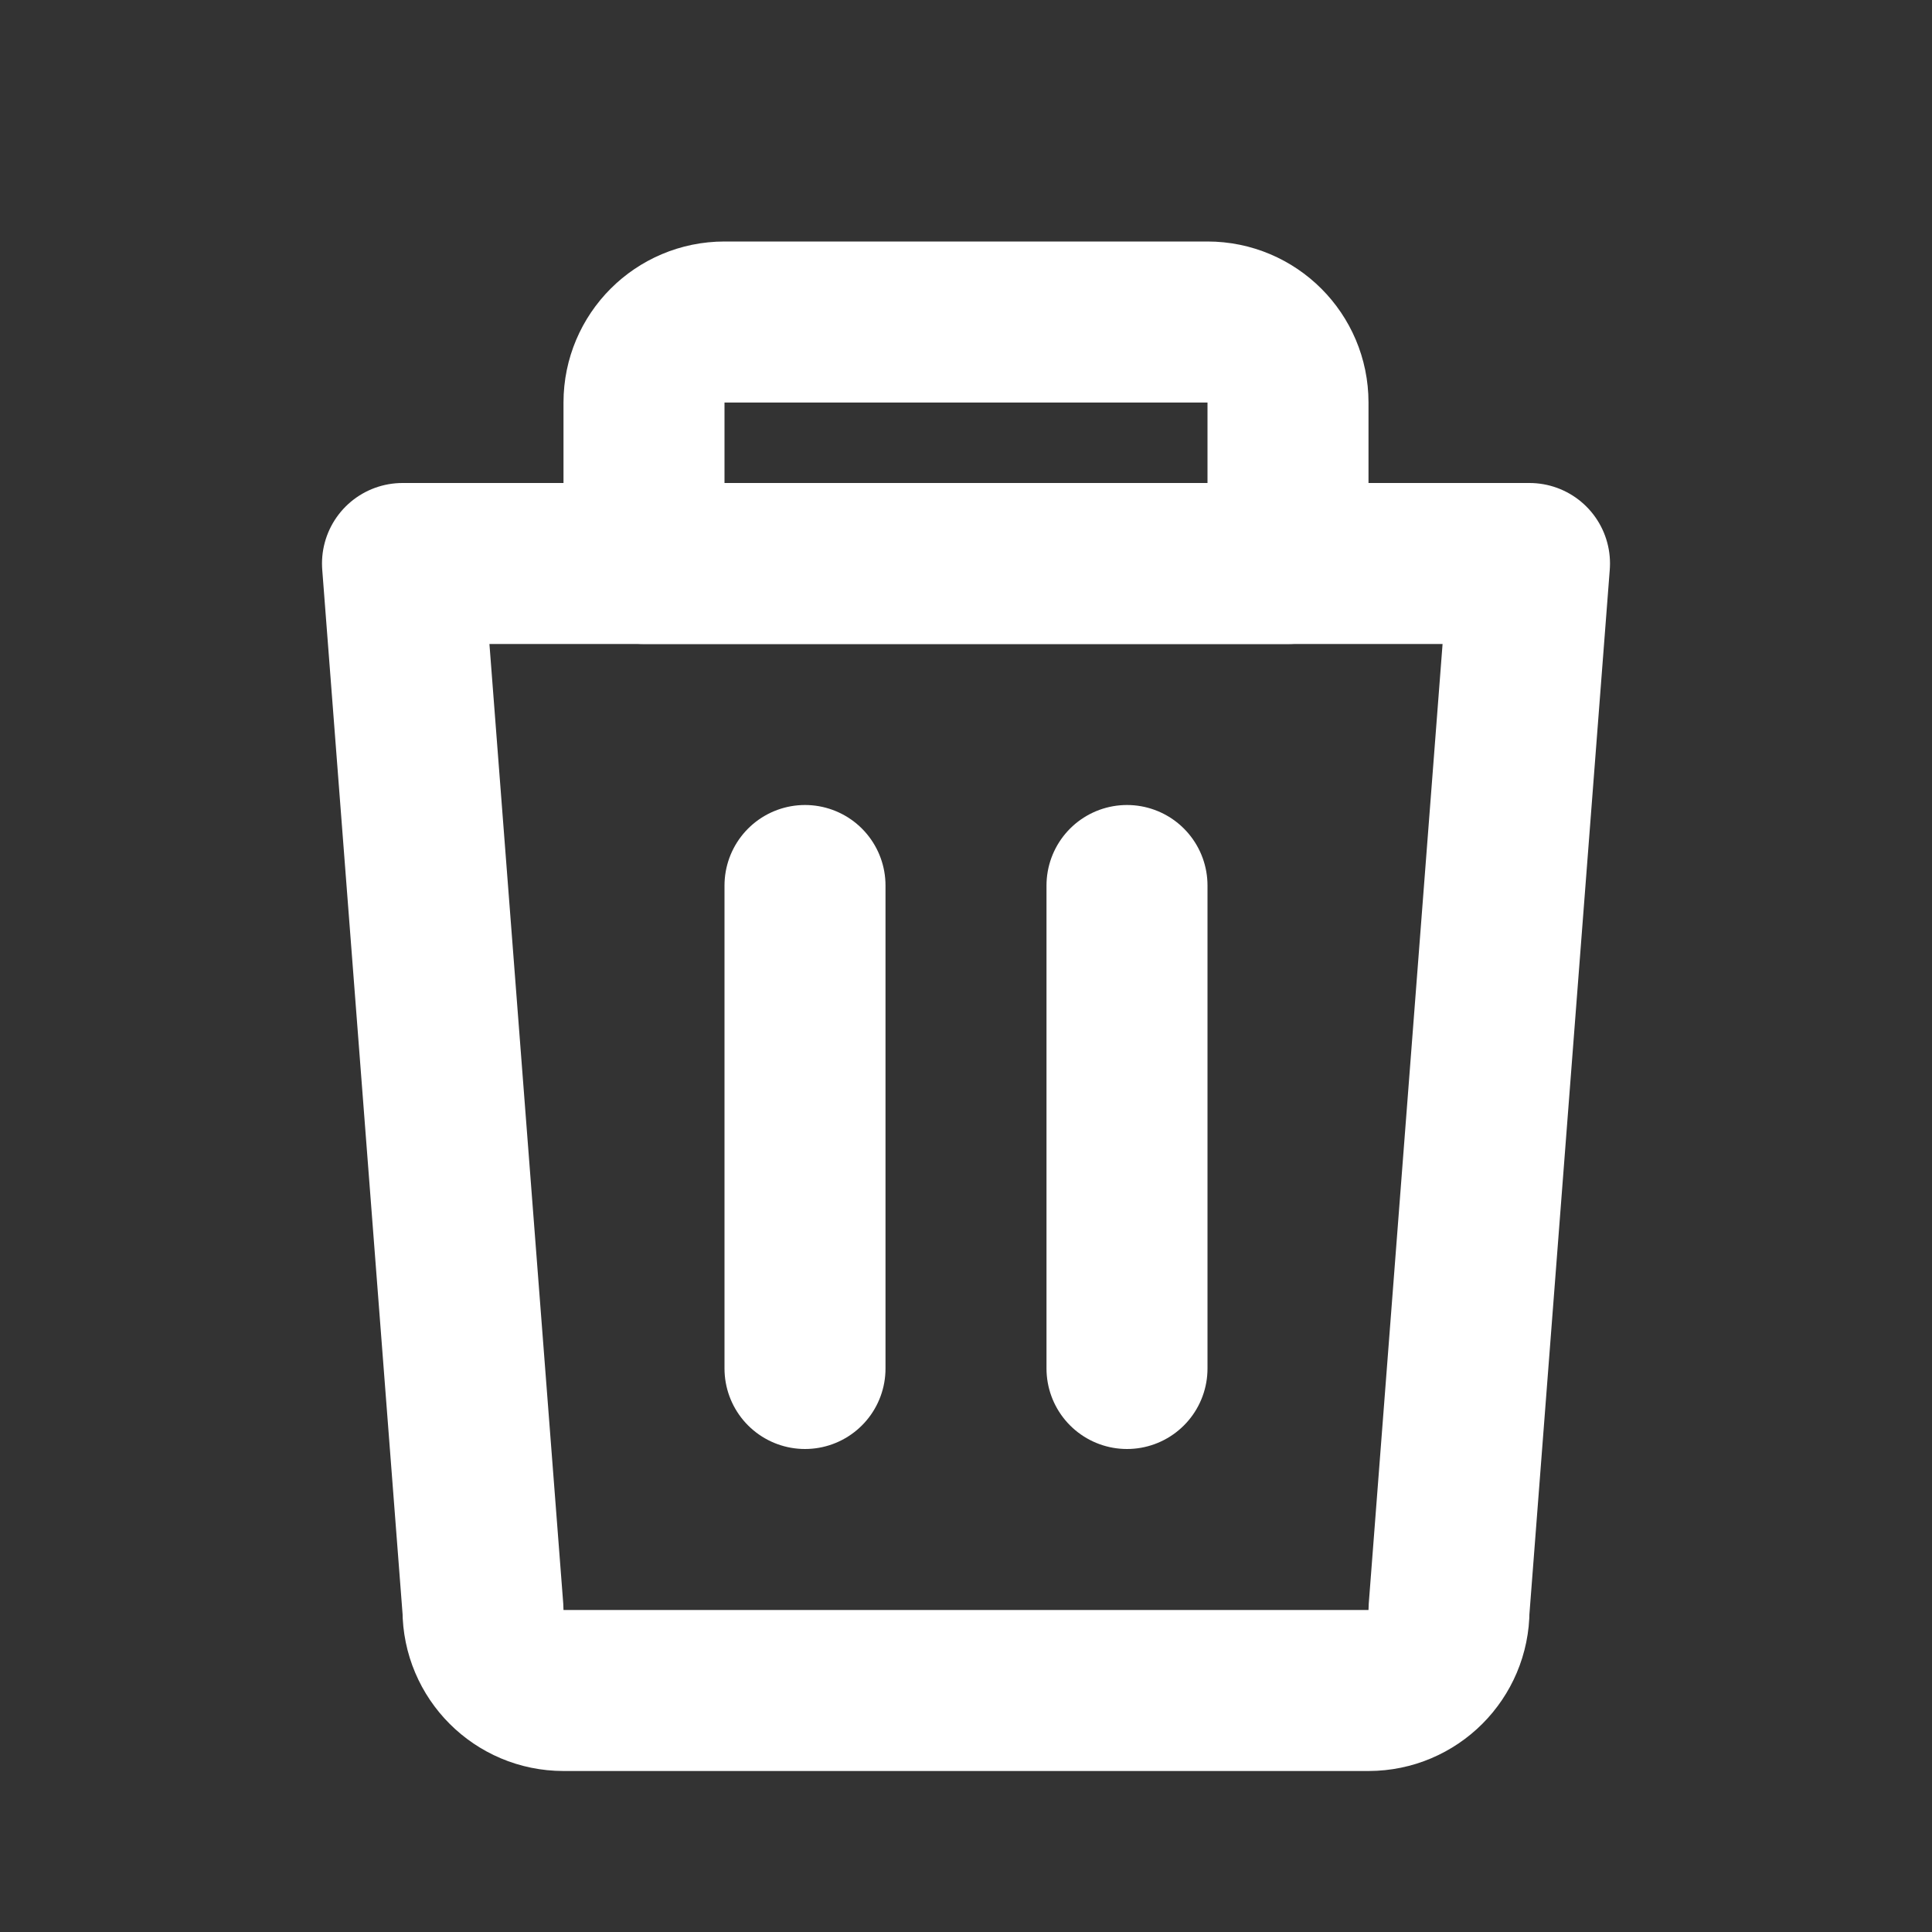 <?xml version="1.0" encoding="UTF-8"?>
<svg width="24px" height="24px" viewBox="0 0 24 24" version="1.1" xmlns="http://www.w3.org/2000/svg">
    <rect x="0" y="0" width="24" height="24" fill="#333333" stroke="none"/>
    <g stroke="none" stroke-width="1" fill="none" fill-rule="evenodd">
        <path d="M16,7 L8,7 L8,5 C8,4.448 8.448,4 9,4 L15,4 C15.552,4 16,4.448 16,5 L16,7 Z" stroke="#FFFFFF" stroke-width="2" stroke-linecap="round" stroke-linejoin="round"></path>
        <path d="M10,11 L10,17 M14,11 L14,17" stroke="#FFFFFF" stroke-width="2" stroke-linecap="round" stroke-linejoin="round"></path>
        <path d="M5,7 L19,7 L18,20 C18,20.552 17.552,21 17,21 L7,21 C6.448,21 6,20.552 6,20 L5,7 Z" stroke="#FFFFFF" stroke-width="2" stroke-linecap="round" stroke-linejoin="round"></path>
    </g>
</svg>
